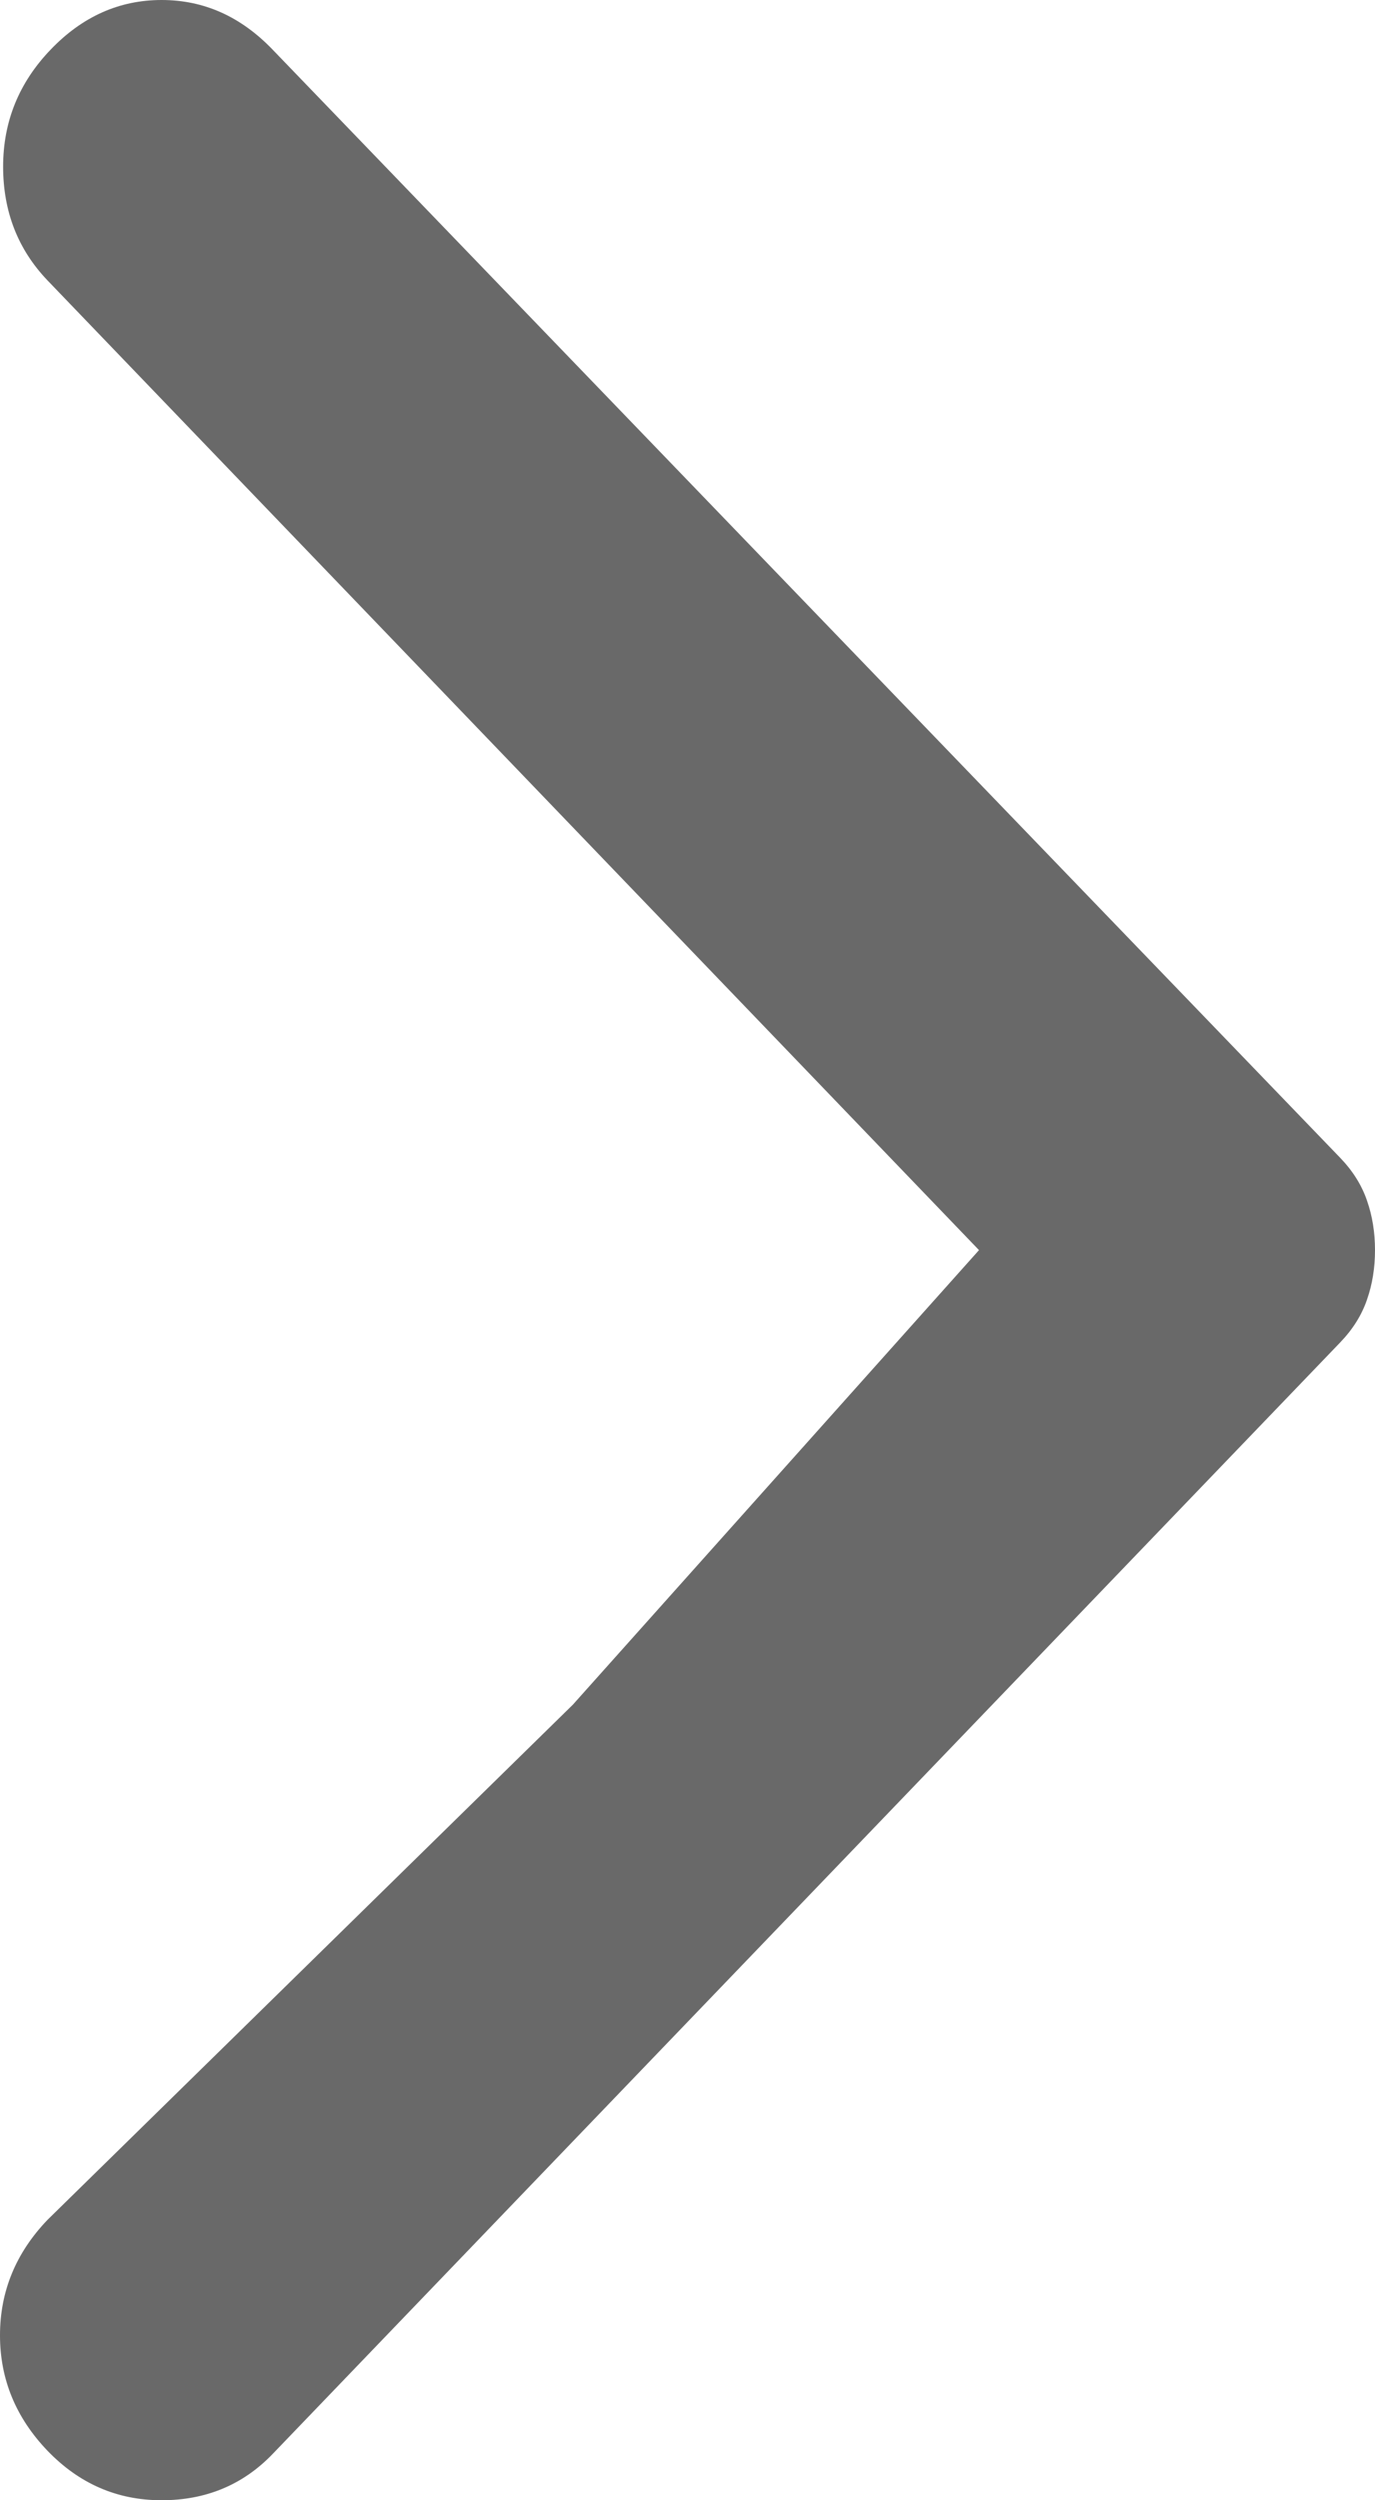 <svg width="11" height="20" viewBox="0 0 11 20" fill="none" xmlns="http://www.w3.org/2000/svg">
<path d="M2.18 0.396L10.721 9.261C10.823 9.367 10.894 9.481 10.936 9.604C10.979 9.727 11 9.859 11 10C11 10.141 10.979 10.273 10.936 10.396C10.894 10.519 10.823 10.633 10.721 10.739L2.18 19.631C1.943 19.877 1.647 20 1.293 20C0.938 20 0.634 19.868 0.38 19.604C0.127 19.34 0 19.032 0 18.681C0 18.329 0.127 18.021 0.38 17.757L4.583 13.636L7.832 10L0.38 2.243C0.144 1.996 0.025 1.693 0.025 1.333C0.025 0.972 0.152 0.66 0.406 0.396C0.659 0.132 0.955 0 1.293 0C1.631 0 1.926 0.132 2.18 0.396Z" fill="#696969"/>
</svg>

